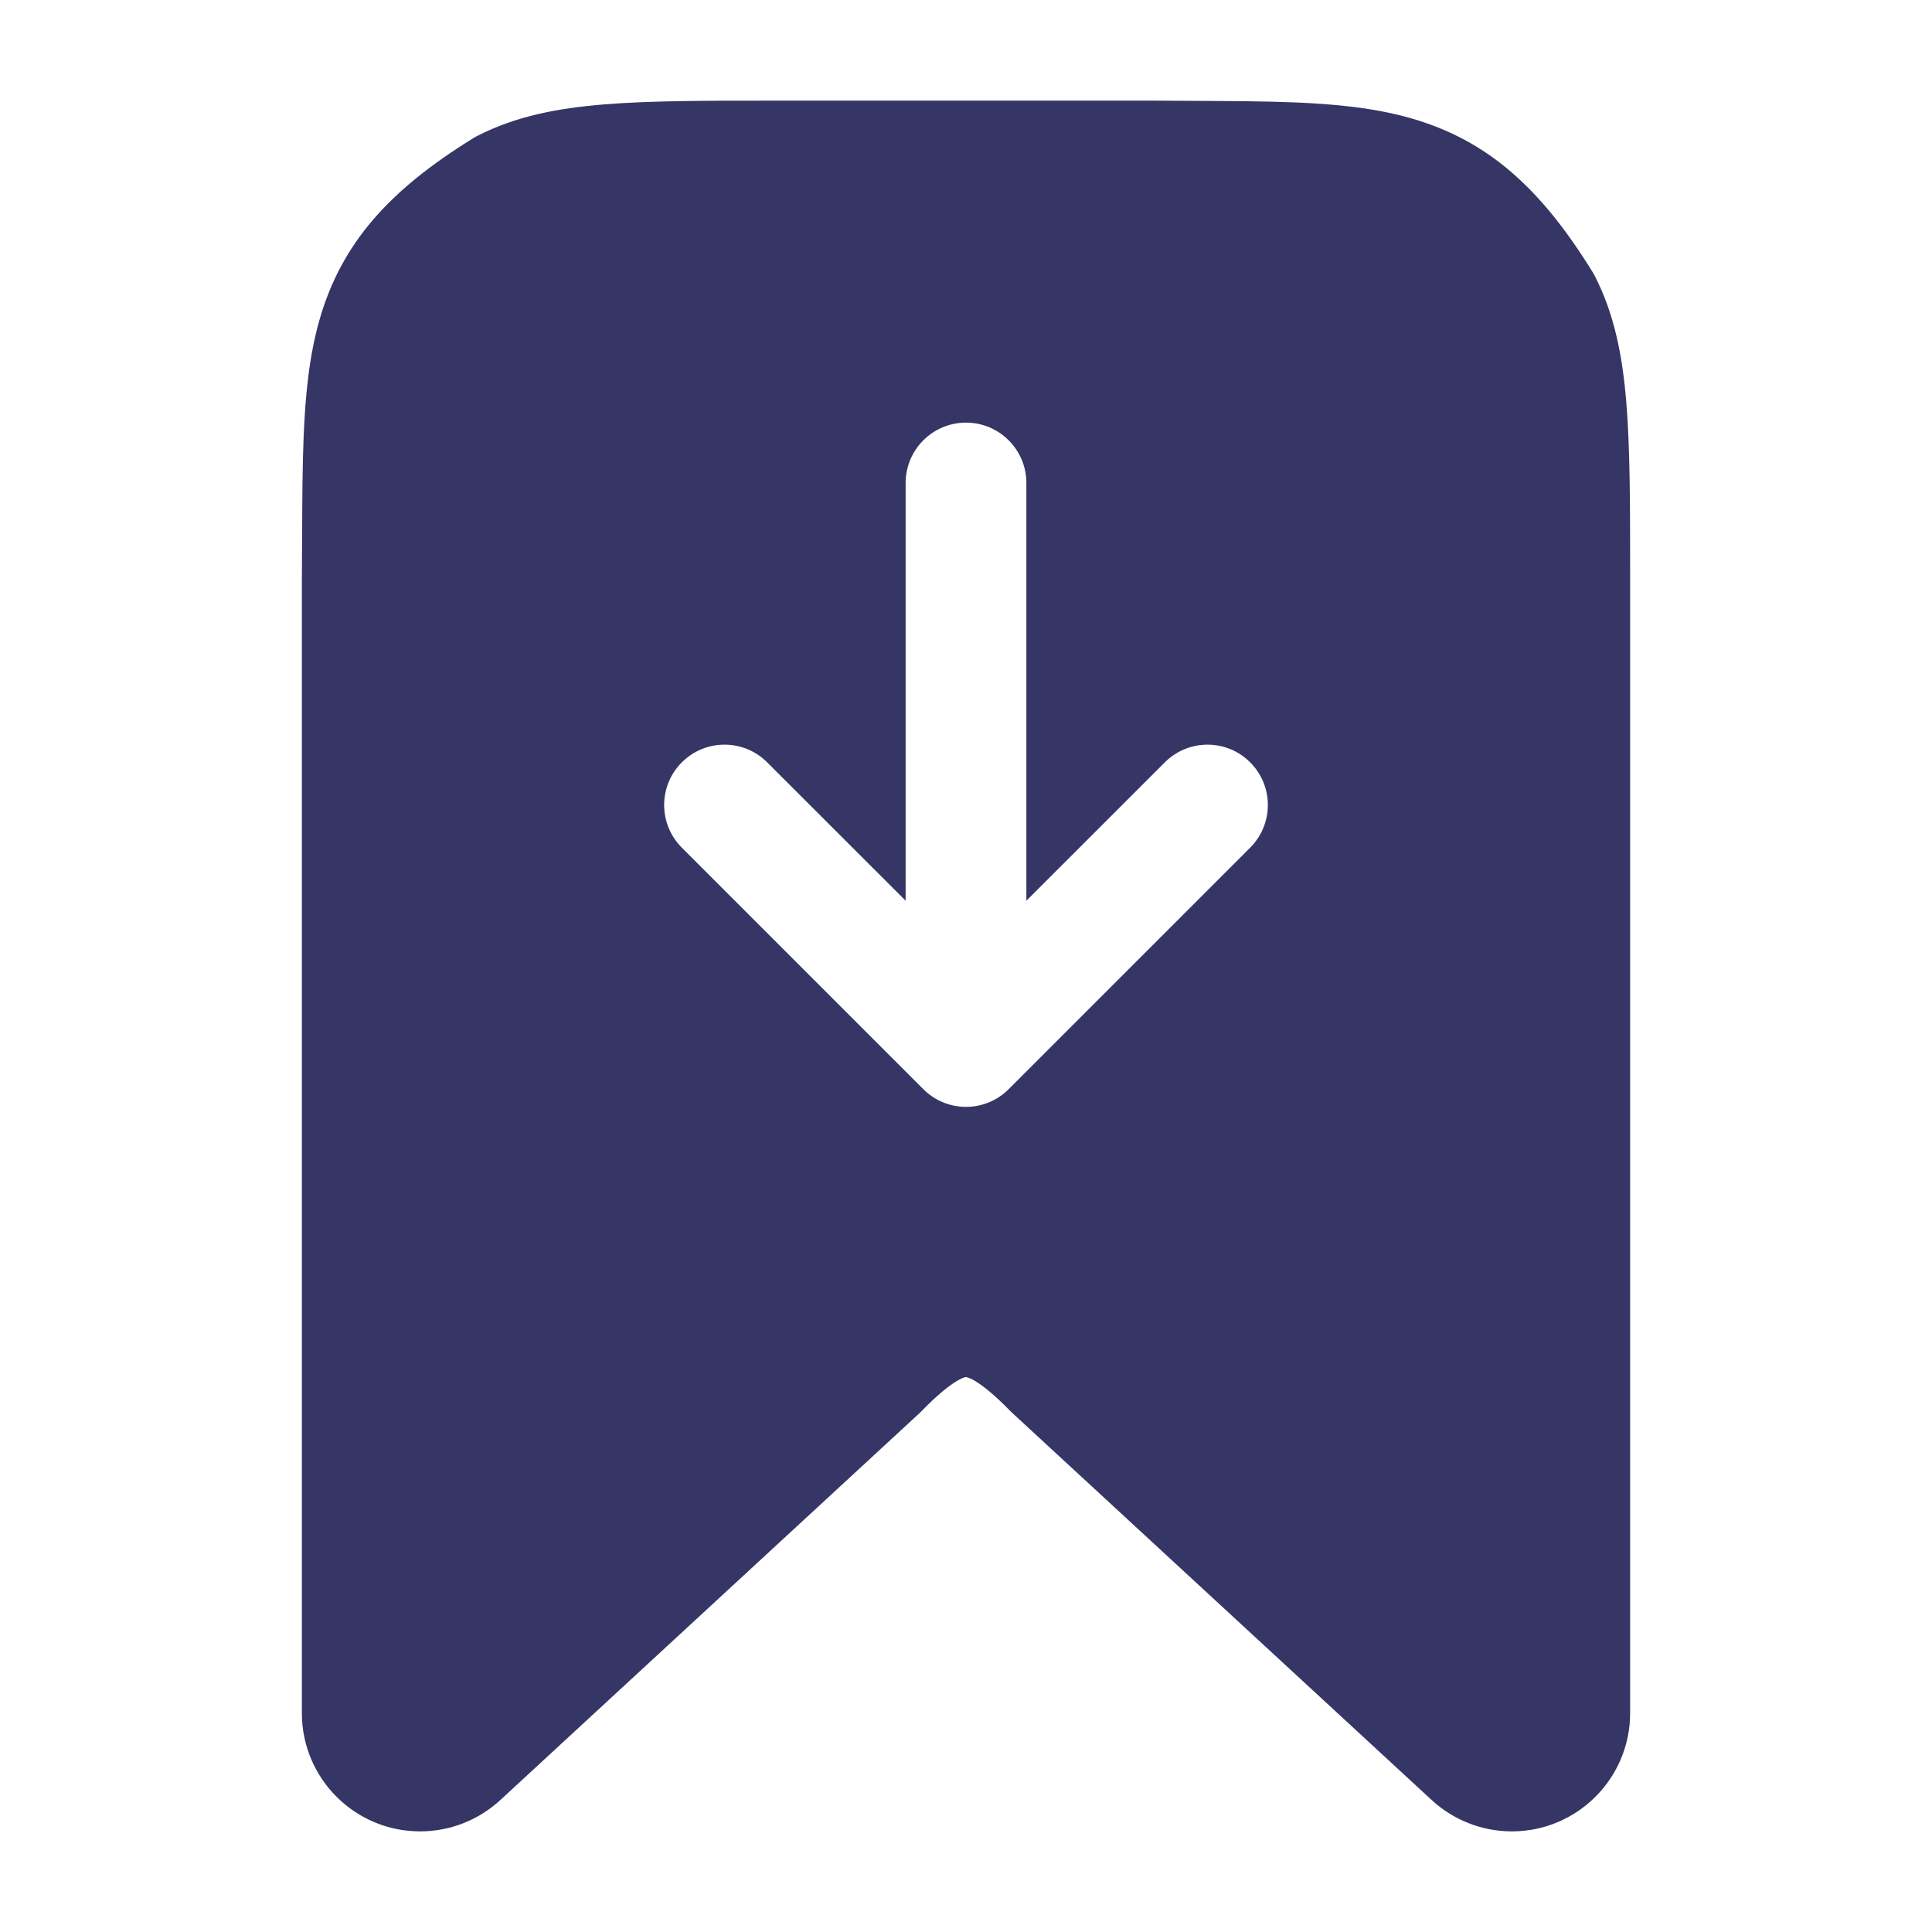 <svg width="24" height="24" viewBox="0 0 24 24" fill="none" xmlns="http://www.w3.org/2000/svg">
<path fill-rule="evenodd" clip-rule="evenodd" d="M9.668 1.25H14.306C14.485 1.251 14.658 1.252 14.827 1.253C15.287 1.255 15.707 1.257 16.078 1.272C16.591 1.293 17.071 1.34 17.517 1.466C18.48 1.739 19.141 2.338 19.784 3.38C19.795 3.397 19.805 3.415 19.814 3.434C20.054 3.904 20.155 4.415 20.203 5.004C20.25 5.576 20.25 6.285 20.25 7.168V21.281C20.25 22.092 19.592 22.75 18.781 22.75C18.412 22.75 18.056 22.611 17.784 22.36L12.576 17.553C12.567 17.545 12.558 17.536 12.549 17.527C12.358 17.332 12.22 17.22 12.119 17.159C12.072 17.13 12.04 17.117 12.022 17.112C12.006 17.106 11.999 17.107 11.999 17.107L11.998 17.107L11.994 17.107C11.991 17.108 11.986 17.109 11.977 17.111C11.959 17.117 11.928 17.13 11.88 17.159C11.78 17.22 11.642 17.331 11.451 17.526C11.442 17.535 11.433 17.544 11.424 17.553L6.216 22.36C5.944 22.611 5.589 22.75 5.219 22.75C4.408 22.75 3.75 22.092 3.75 21.281V7.194C3.752 7.012 3.752 6.836 3.753 6.666C3.755 6.209 3.757 5.791 3.772 5.421C3.793 4.909 3.84 4.429 3.966 3.983C4.239 3.02 4.838 2.359 5.88 1.716C5.897 1.705 5.915 1.695 5.934 1.686C6.404 1.446 6.915 1.345 7.504 1.297C8.076 1.25 8.785 1.25 9.668 1.25ZM12 5.25C12.414 5.25 12.75 5.586 12.75 6V11.189L14.47 9.47C14.763 9.177 15.237 9.177 15.53 9.47C15.823 9.763 15.823 10.237 15.53 10.53L12.53 13.53C12.39 13.671 12.199 13.75 12 13.75C11.801 13.75 11.61 13.671 11.47 13.53L8.47 10.53C8.177 10.237 8.177 9.763 8.47 9.47C8.763 9.177 9.237 9.177 9.53 9.47L11.25 11.189V6C11.25 5.586 11.586 5.25 12 5.25Z" fill="#353566"/>
</svg>
